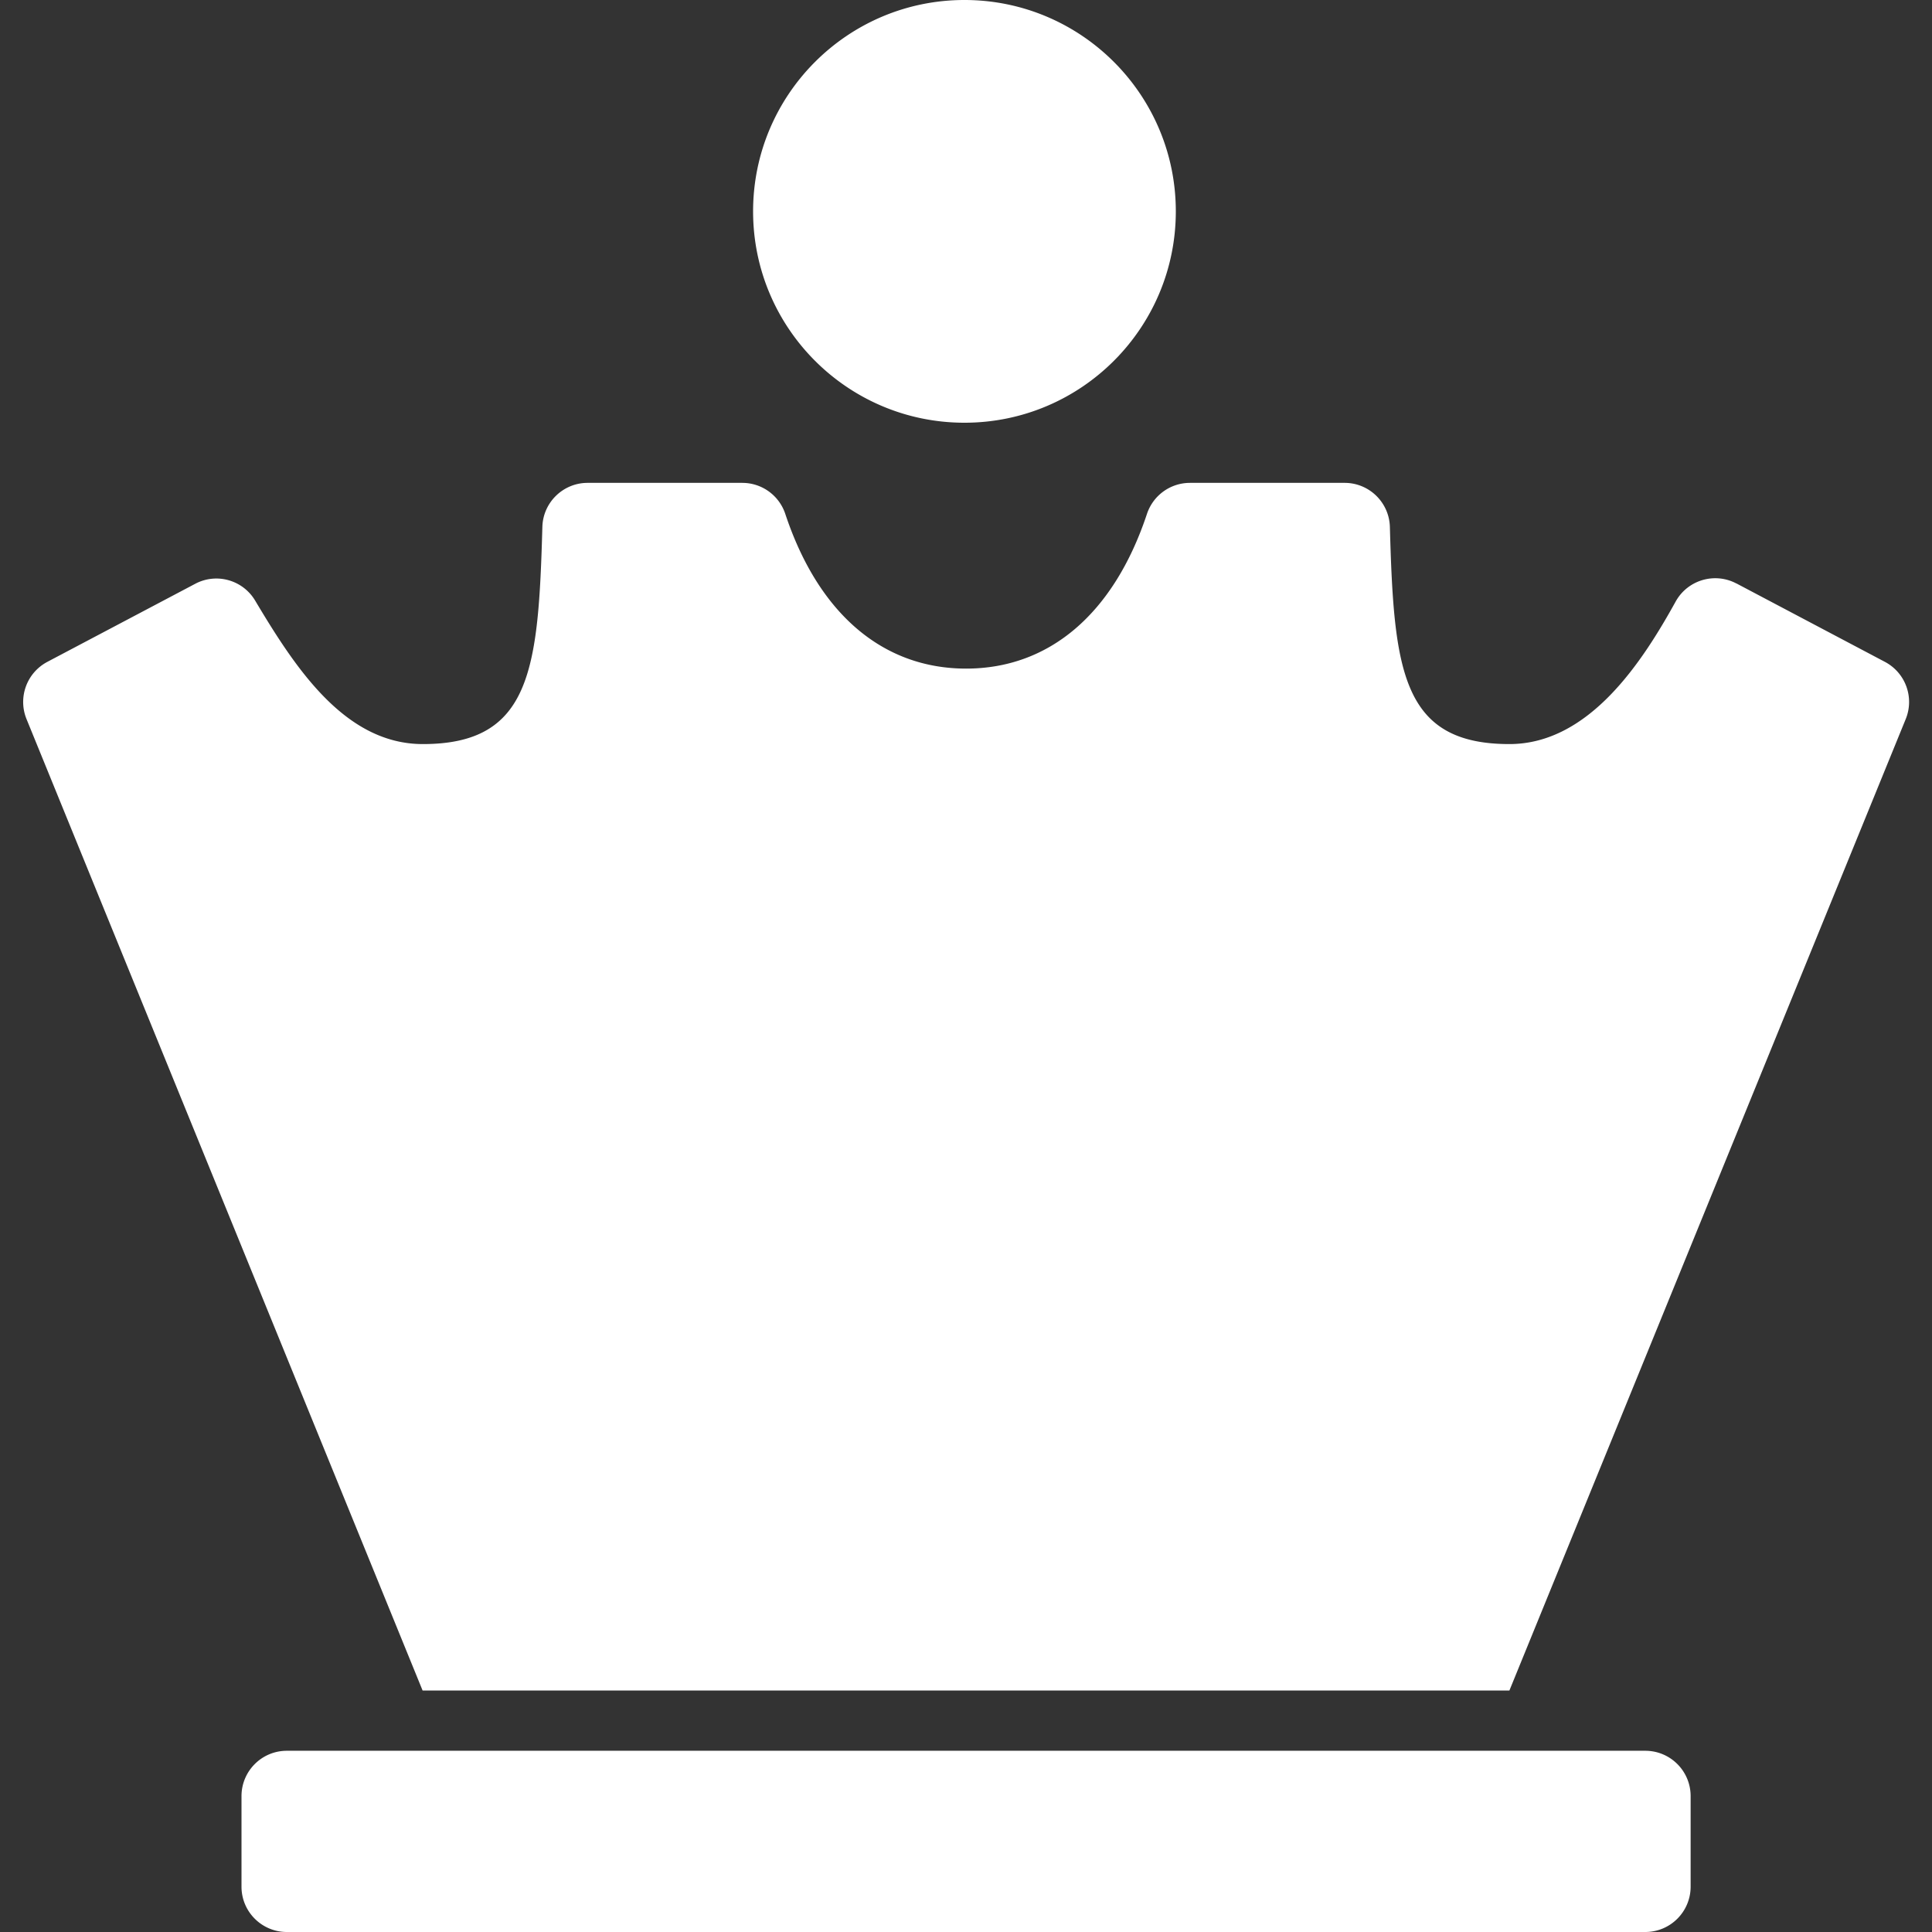 <svg version="1.1" xmlns="http://www.w3.org/2000/svg" xlink="http://www.w3.org/1999/xlink" x="0px" y="0px" width="15px" height="15px" viewBox="0 0 15 15" style="enable-background:new 0 0 15 15;" space="preserve">
    <rect x="0" y="0" width="15" height="15" fill="#333333" stroke="none"/>
    <path d="M12.773,15H2.227c-0.194,0,-0.352,-0.157,-0.352,-0.352v-0.703c0,-0.194,0.157,-0.352,0.352,-0.352h10.547c0.194,0,0.352,0.157,0.352,0.352v0.703c0,0.194,-0.157,0.352,-0.352,0.352zM7.488,0c-0.906,0,-1.641,0.735,-1.641,1.641s0.735,1.641,1.641,1.641s1.641,-0.735,1.641,-1.641s-0.735,-1.641,-1.641,-1.641zm5.993,4.53c-0.169,-0.089,-0.378,-0.027,-0.471,0.14c-0.252,0.455,-0.666,1.107,-1.291,1.107c-0.841,0,-0.897,-0.58,-0.928,-1.686c-0.005,-0.19,-0.161,-0.342,-0.351,-0.342h-1.201c-0.152,0,-0.286,0.097,-0.334,0.241c-0.26,0.782,-0.764,1.201,-1.404,1.201s-1.144,-0.418,-1.404,-1.201c-0.048,-0.144,-0.182,-0.241,-0.334,-0.241h-1.201c-0.19,0,-0.346,0.152,-0.351,0.342c-0.031,1.103,-0.086,1.686,-0.928,1.686c-0.606,0,-0.991,-0.593,-1.302,-1.114c-0.096,-0.161,-0.301,-0.218,-0.466,-0.13l-1.148,0.606a0.352,0.352,0,0,0,-0.161,0.444L3.281,13.125h8.438l3.077,-7.542a0.352,0.352,0,0,0,-0.161,-0.444l-1.153,-0.609z" fill="#FFFFFF"/>
    </svg>